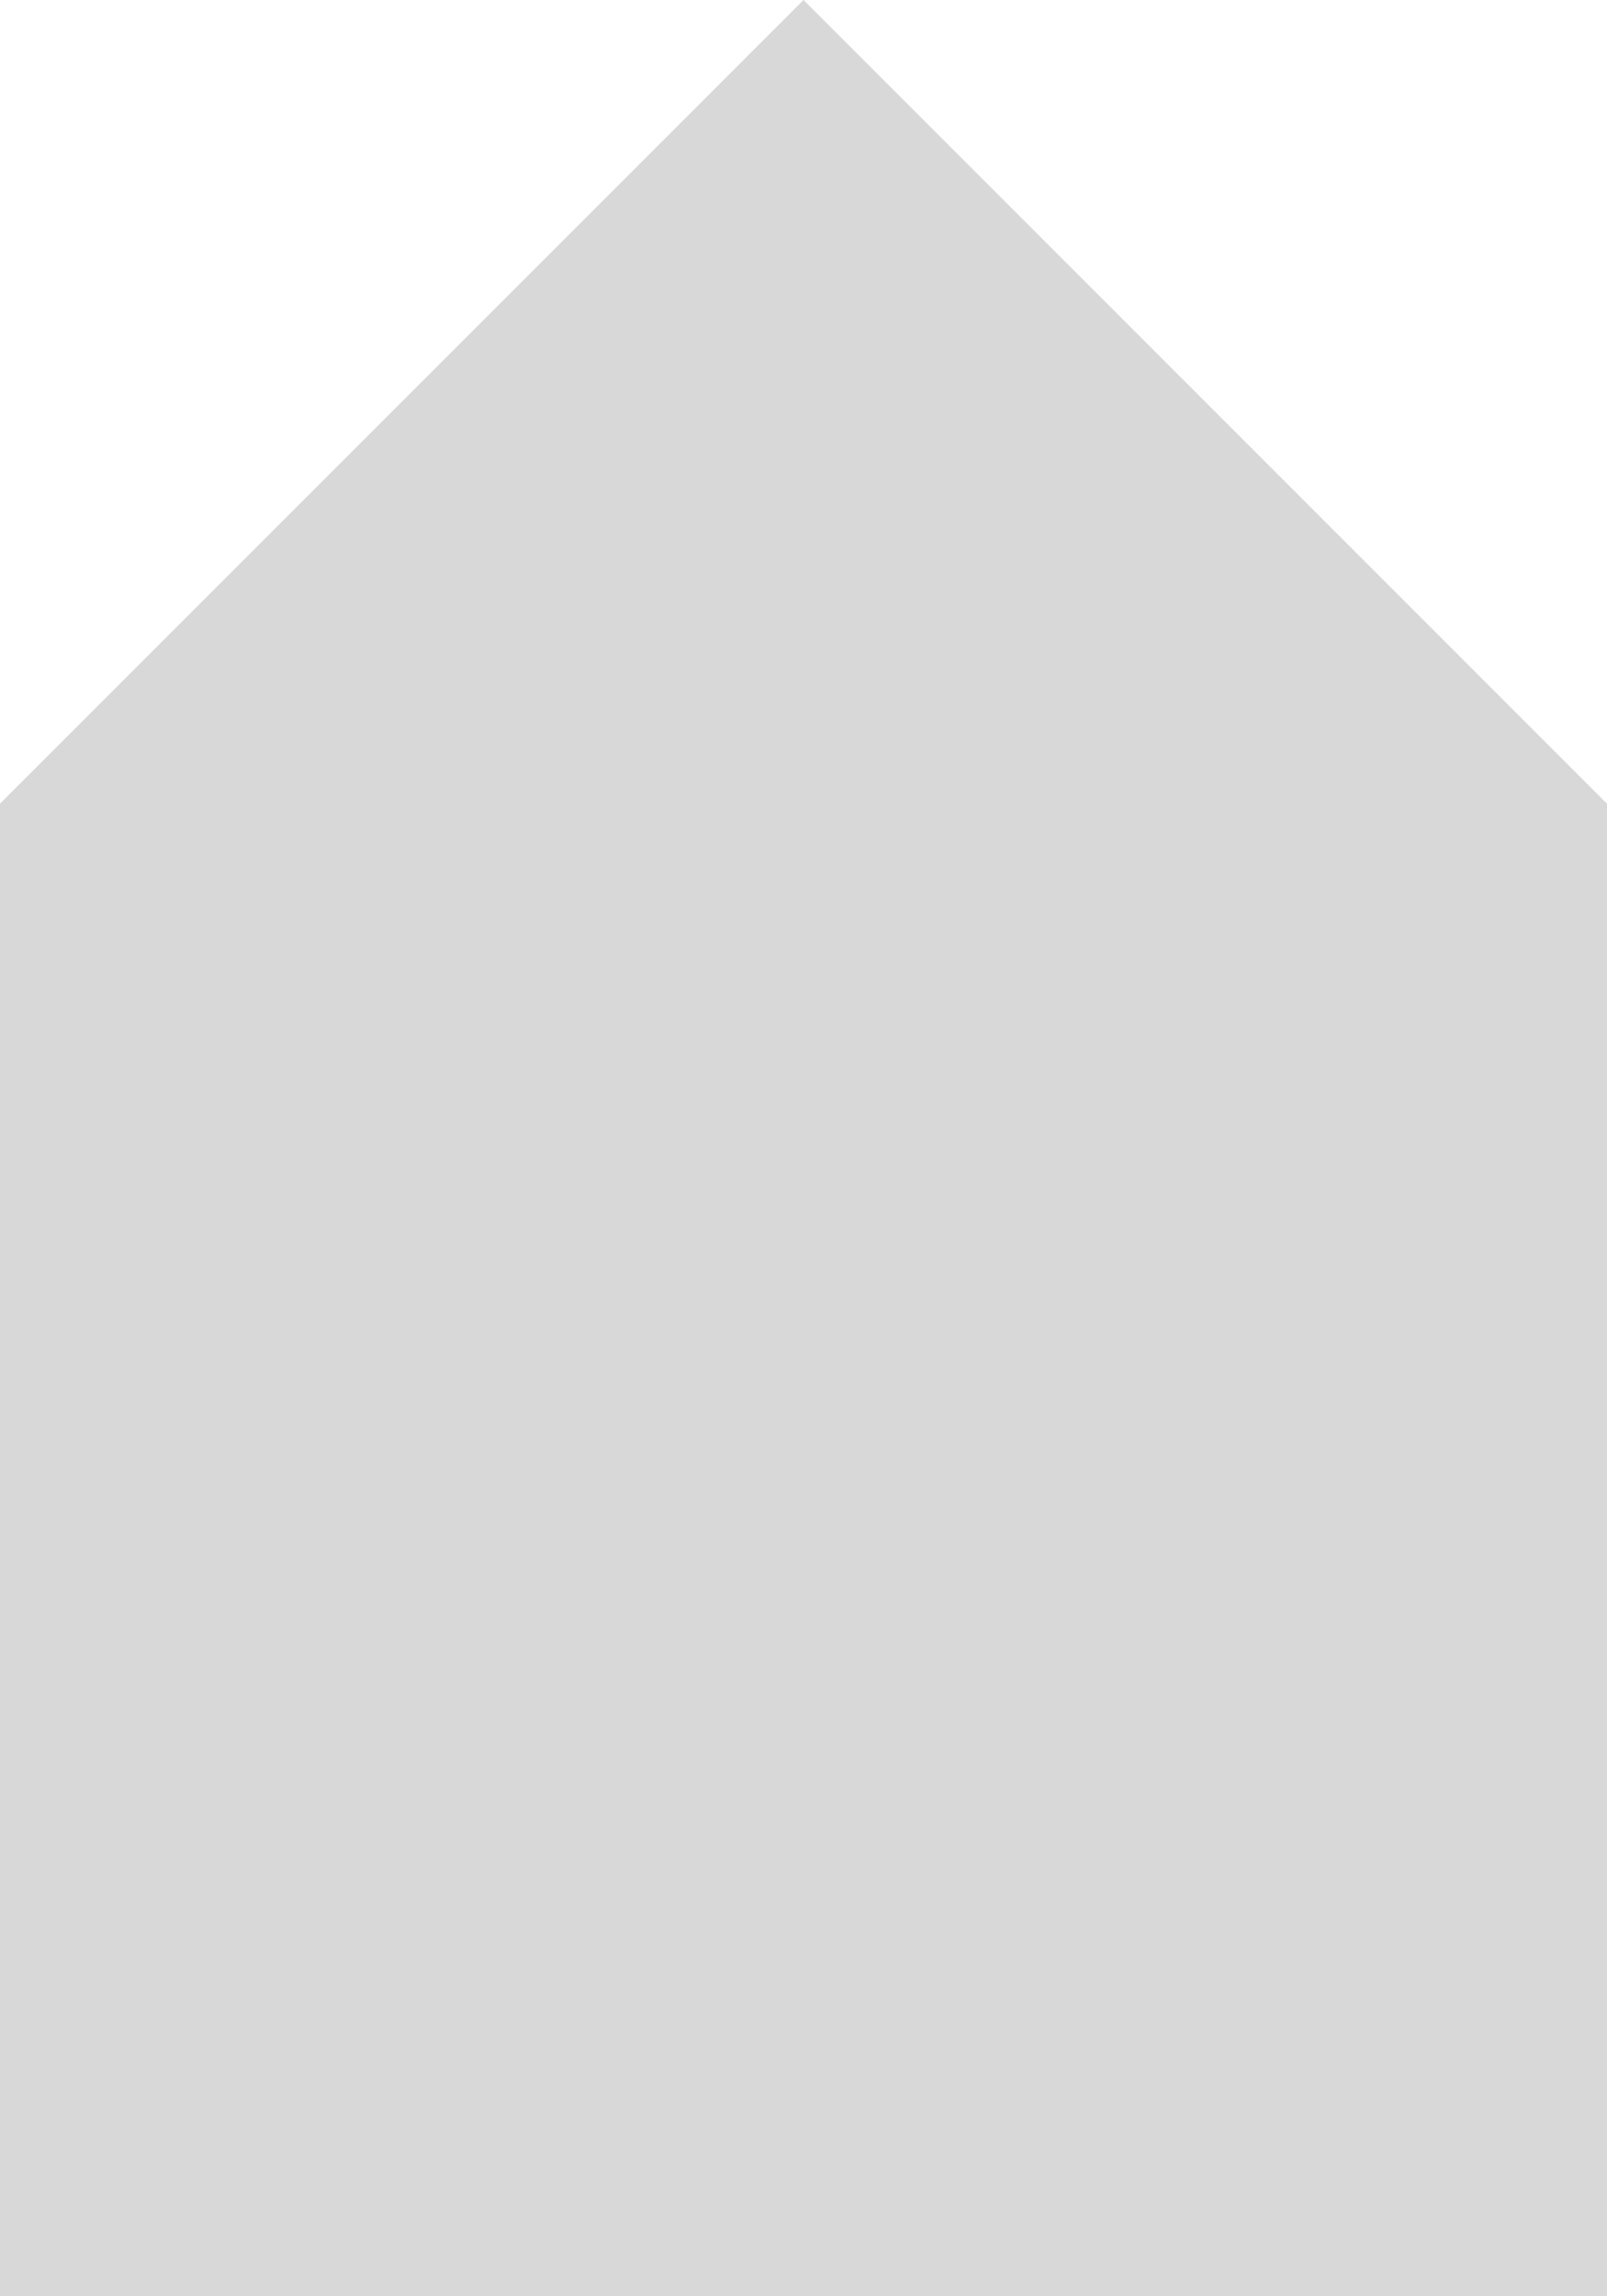 <?xml version="1.0" encoding="UTF-8" standalone="no"?>
<svg width="14px" height="20px" viewBox="0 0 14 20" version="1.1" xmlns="http://www.w3.org/2000/svg" xmlns:xlink="http://www.w3.org/1999/xlink">
    <!-- Generator: Sketch 41.1 (35376) - http://www.bohemiancoding.com/sketch -->
    <title>color-stop-outline</title>
    <desc>Created with Sketch.</desc>
    <defs></defs>
    <g id="All-Screens" stroke="none" stroke-width="1" fill="none" fill-rule="evenodd">
        <g id="Background-Gradient-Modal" transform="translate(-266, -512)">
            <g id="color-stop-outline" transform="translate(266, 512)">
                <rect id="Rectangle-2" x="0" y="0" width="14" height="20"></rect>
                <path d="M0,7 L14,7 L14,20 L0,20 L0,7 Z M7,0 L14,7 L0,7 L7,0 Z" fill="#D8D8D8"></path>
            </g>
        </g>
    </g>
</svg>